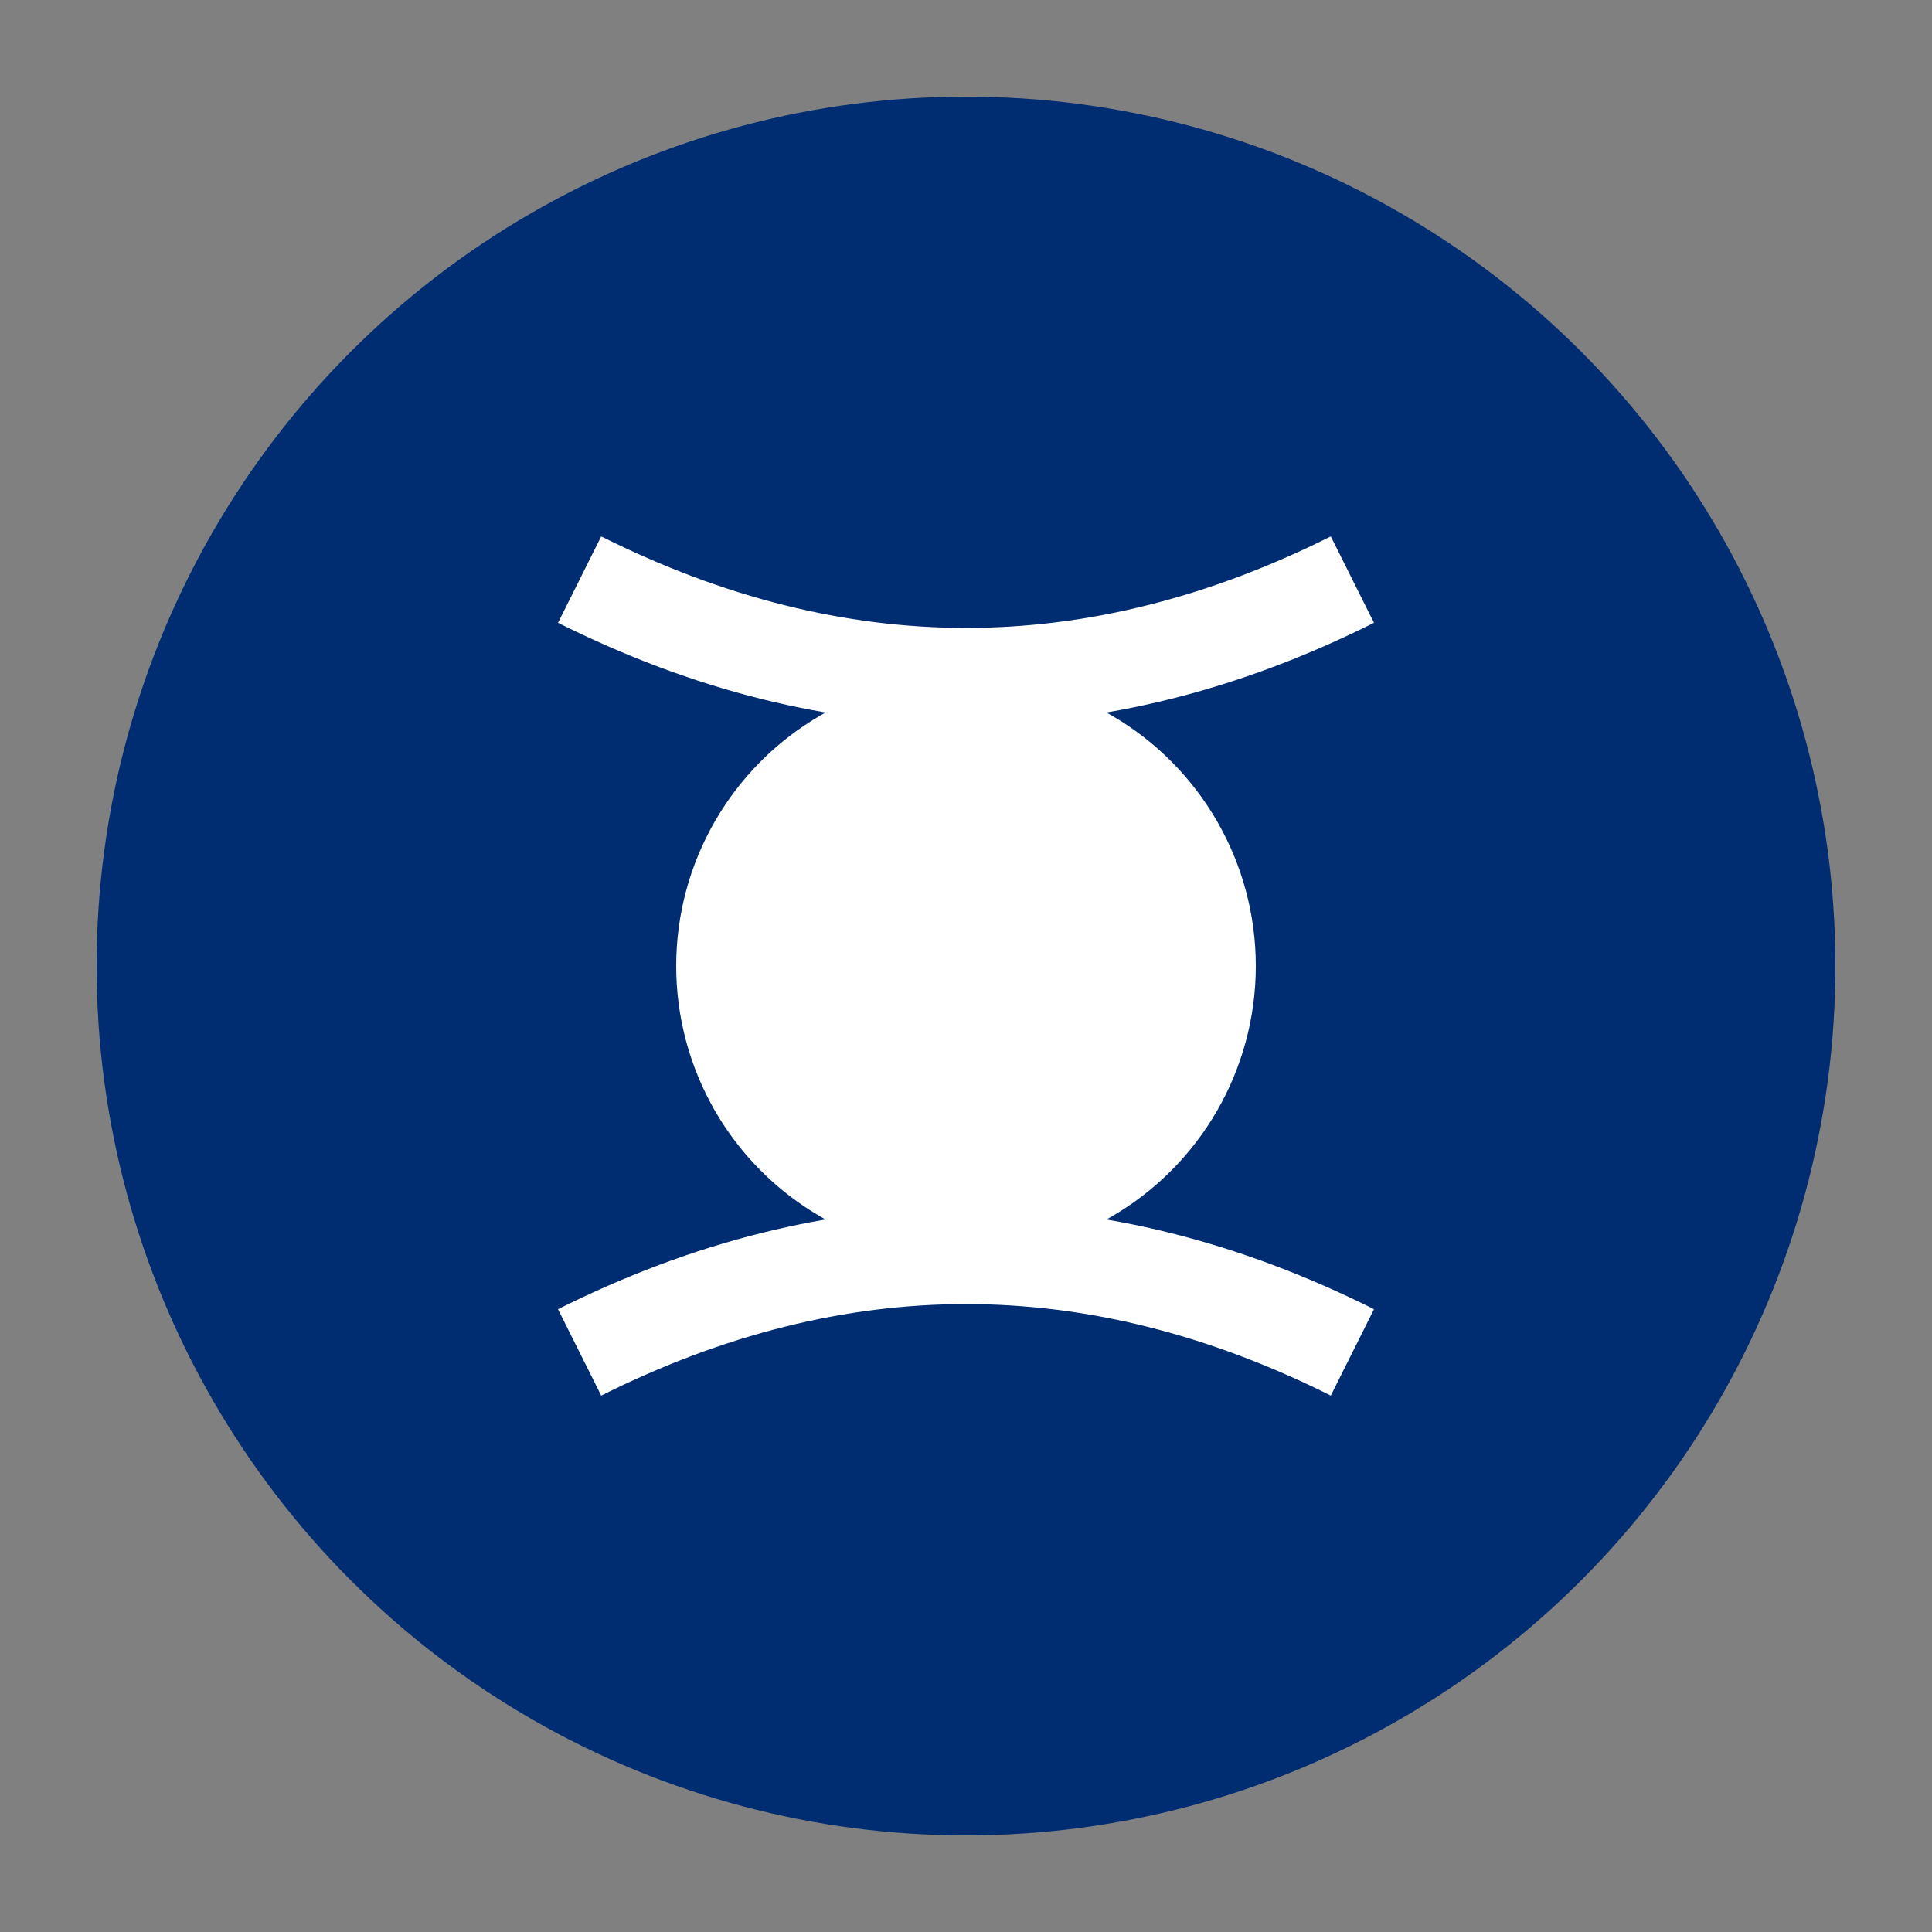 <?xml version="1.0" encoding="UTF-8" standalone="no"?>
<svg xmlns="http://www.w3.org/2000/svg" viewBox="0 0 100 100">
  <rect x="0" y="0" width="100" height="100" fill="#808080" stroke="none"/>
  <circle cx="50" cy="50" r="45" fill="#002D72" />
  <circle cx="50" cy="50" r="15" fill="#FFFFFF" />
  <path d="M30,70 Q50,60 70,70" fill="none" stroke="#FFFFFF" stroke-width="5" />
  <path d="M30,30 Q50,40 70,30" fill="none" stroke="#FFFFFF" stroke-width="5" />
</svg> 